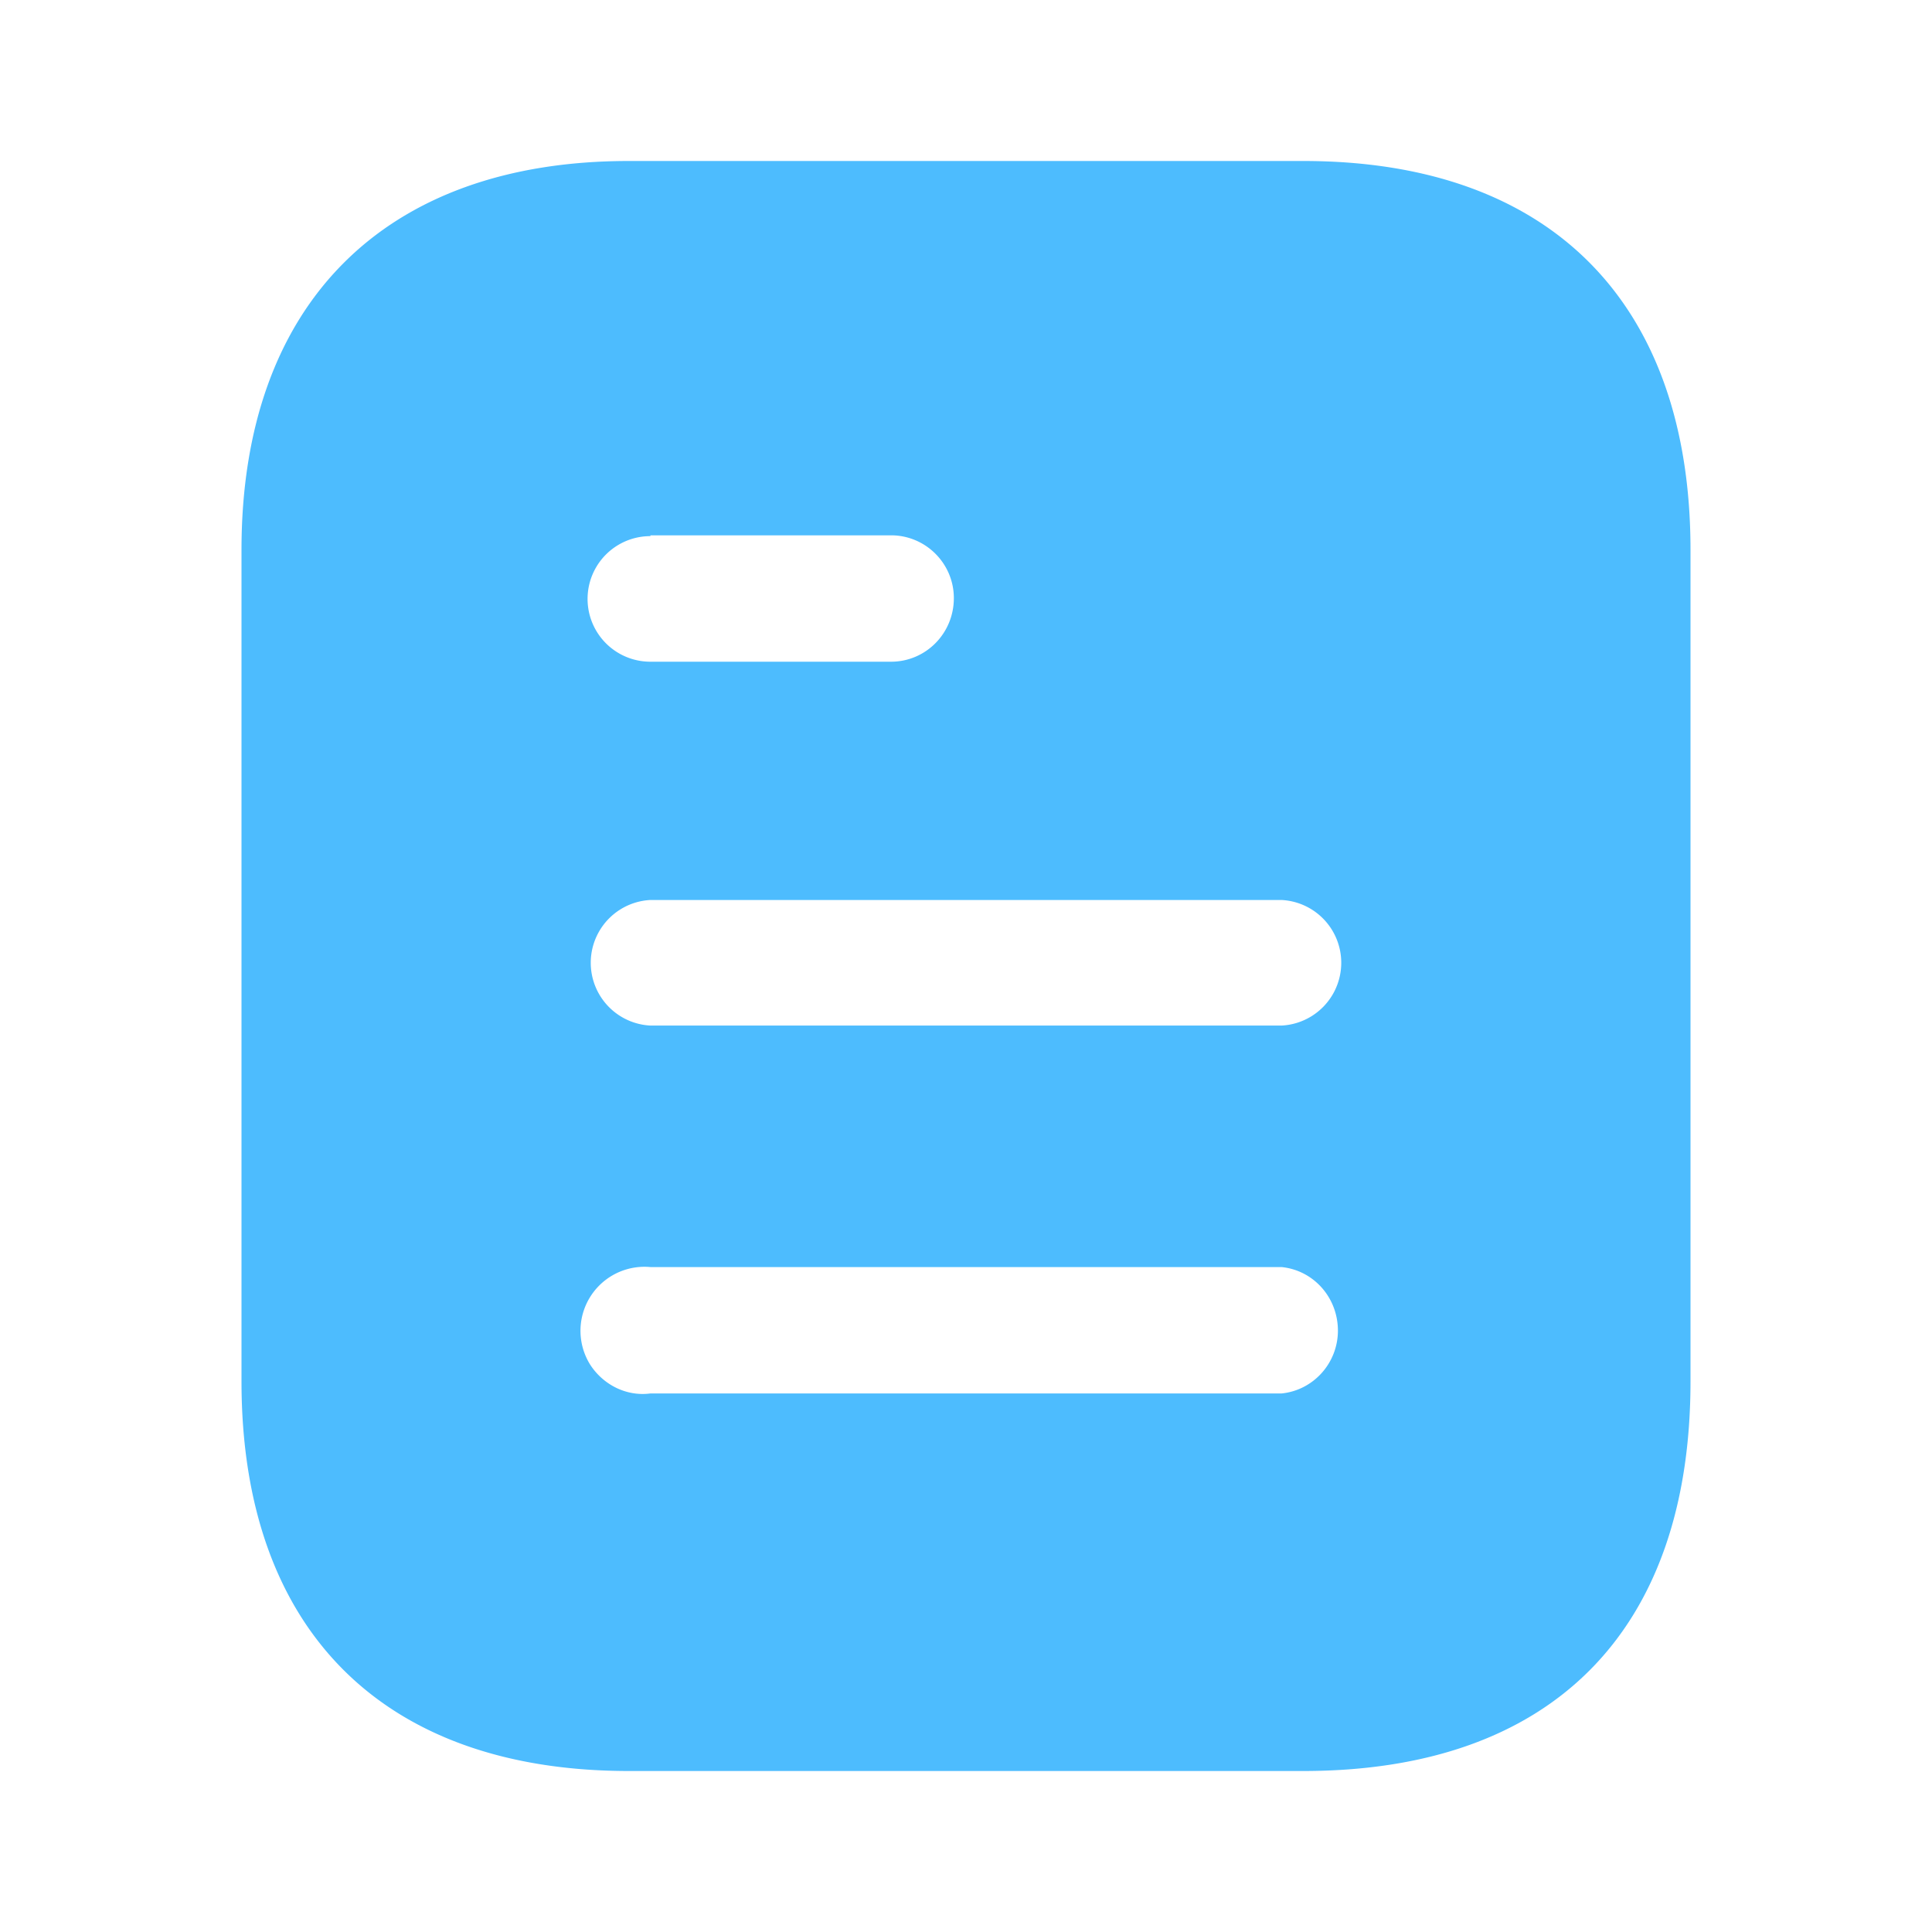 <svg width="24" height="24" fill="none" xmlns="http://www.w3.org/2000/svg"><path fill-rule="evenodd" clip-rule="evenodd" d="M7.81 2h8.381C19.28 2 21 3.78 21 6.83v10.33c0 3.1-1.72 4.84-4.809 4.84H7.81C4.77 22 3 20.26 3 17.16V6.83C3 3.78 4.77 2 7.81 2zm.27 4.66v-.01h2.989c.43 0 .78.35.78.78 0 .44-.35.79-.78.79h-2.99a.78.78 0 010-1.56zm0 6.08h7.84a.781.781 0 000-1.56H8.08a.781.781 0 000 1.56zm0 4.57h7.84c.399-.04.7-.381.7-.78 0-.41-.301-.75-.7-.79H8.08a.795.795 0 00-.75 1.21c.16.25.45.4.75.36z" fill="#4DBCFE"/></svg>